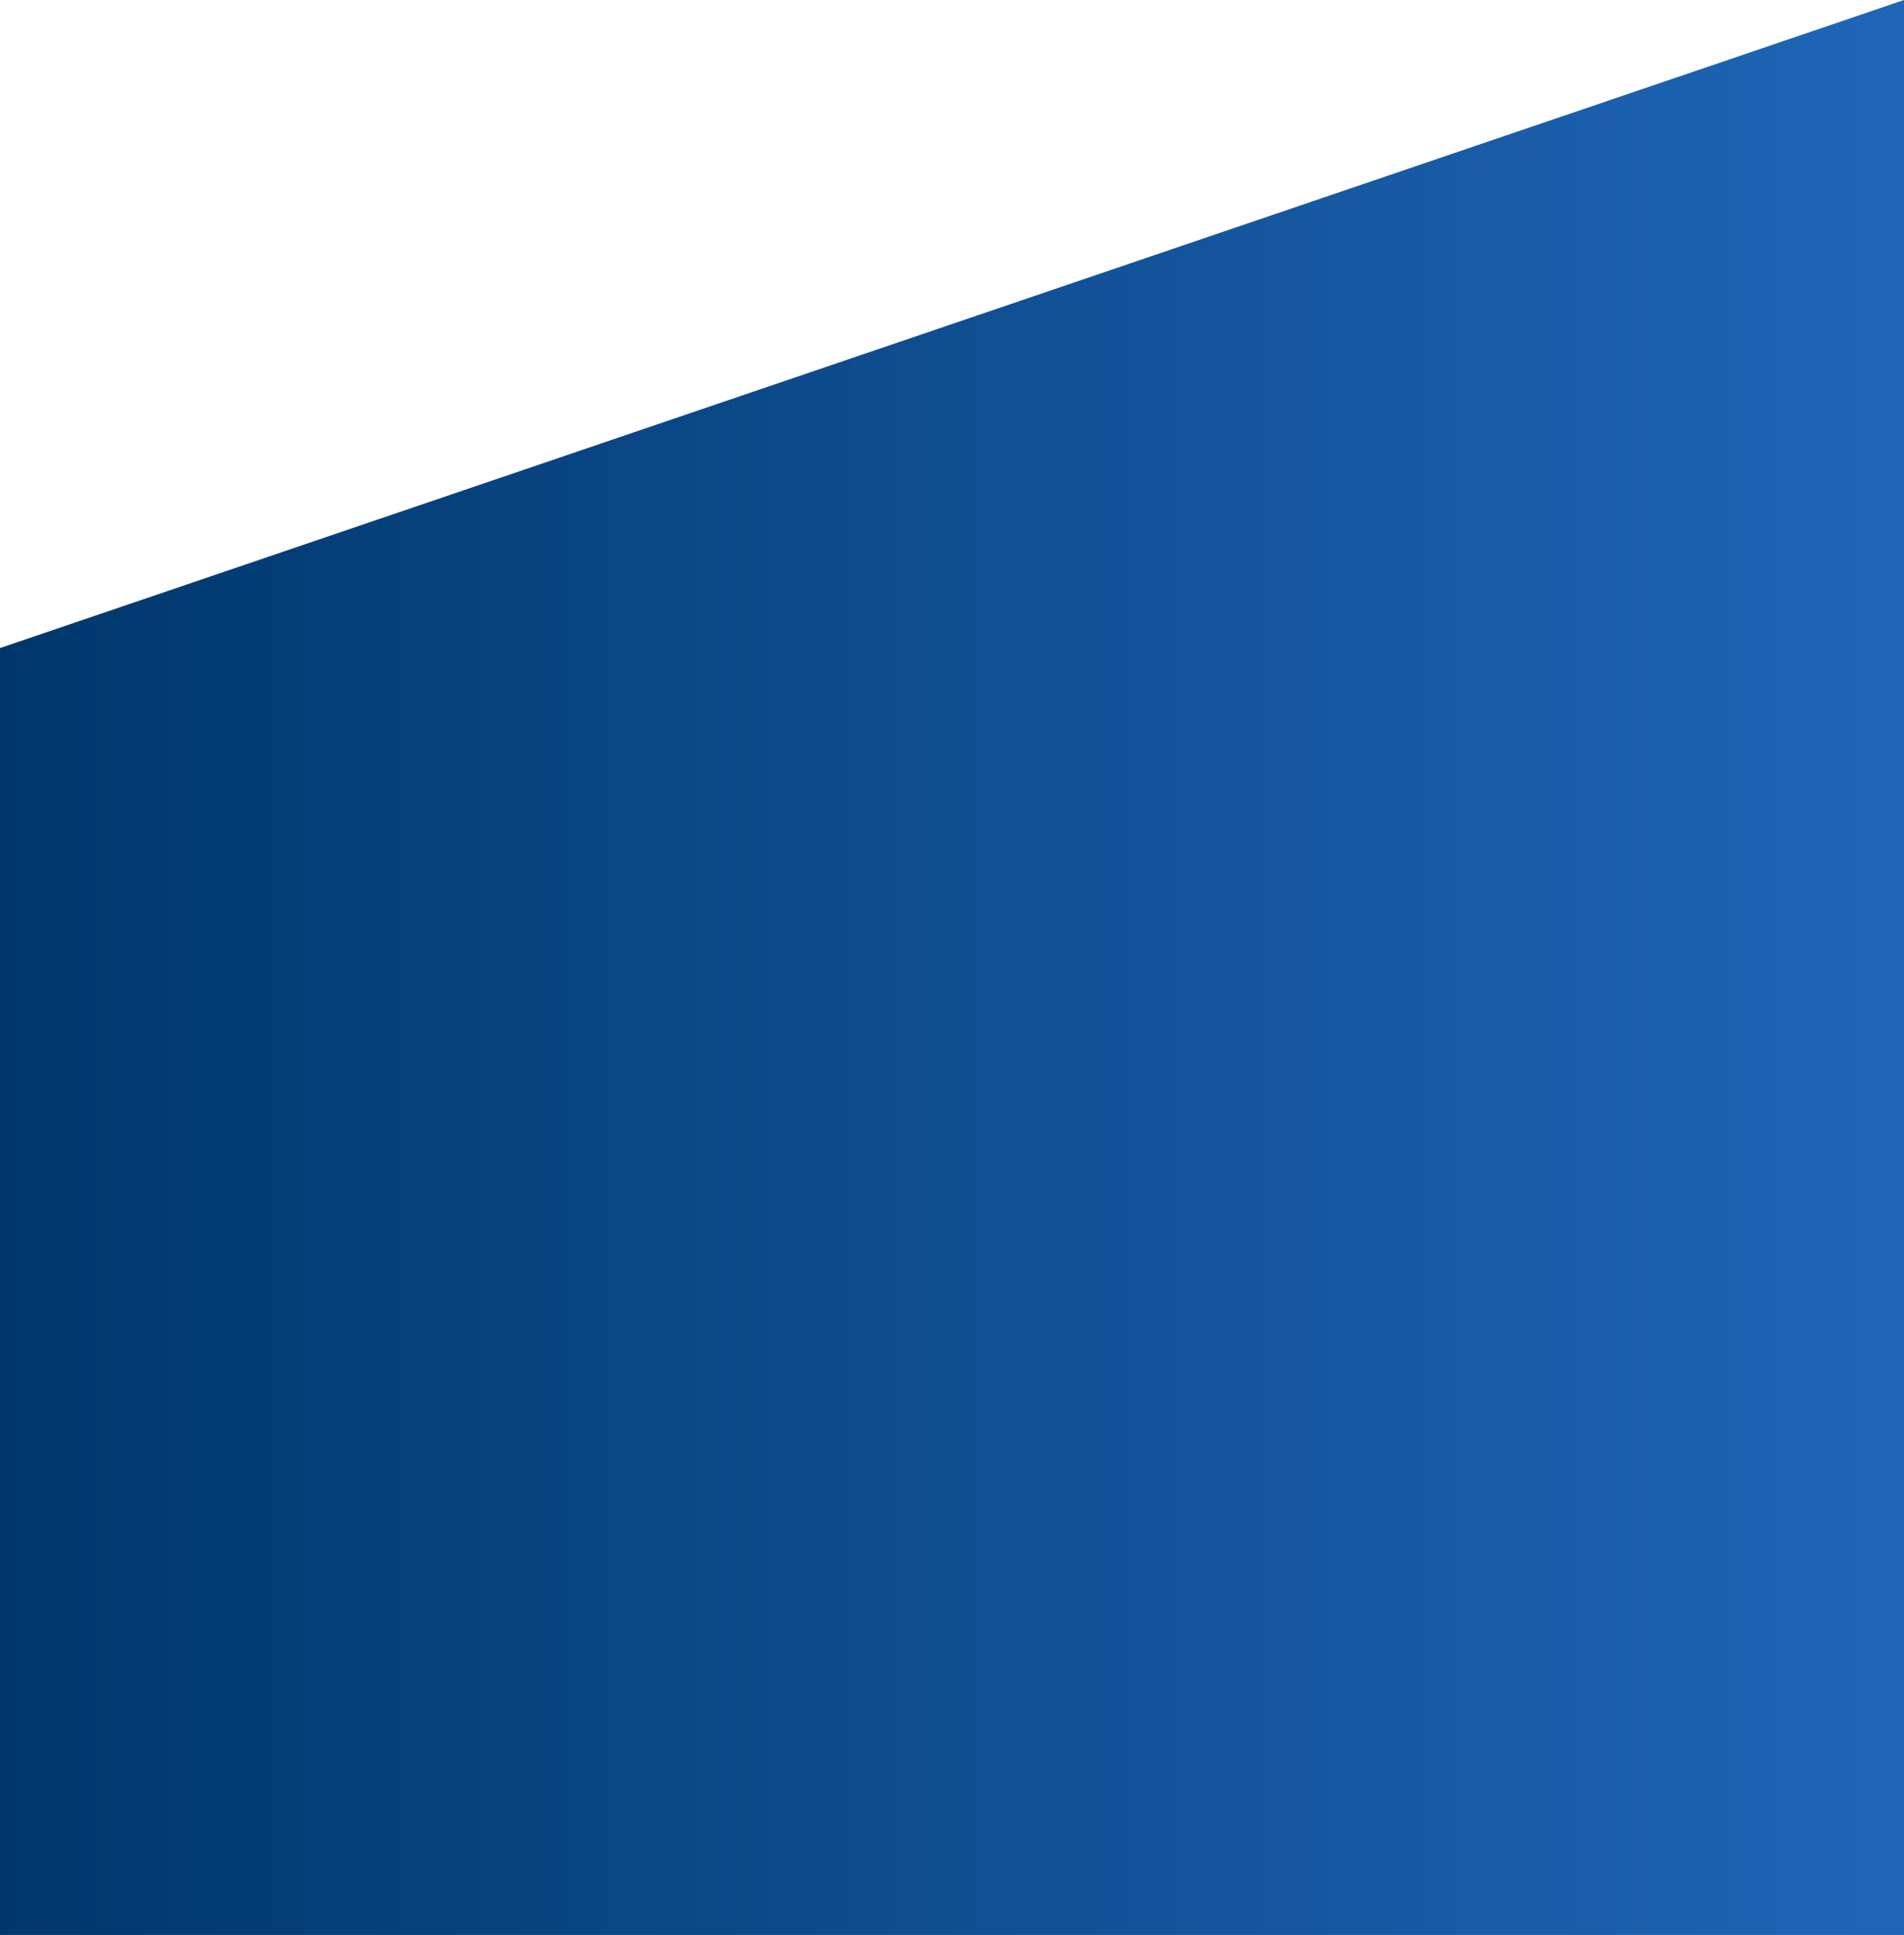 <svg height="1463" viewBox="0 0 1440 1463" width="1440" xmlns="http://www.w3.org/2000/svg" xmlns:xlink="http://www.w3.org/1999/xlink"><linearGradient id="a" x1="100%" x2="0%" y1="50%" y2="50%"><stop offset="0" stop-color="#1f66b8"/><stop offset="1" stop-color="#00366b"/></linearGradient><path d="m0 3359 1440-490v1463h-1440z" fill="url(#a)" fill-rule="evenodd" transform="translate(0 -2869)"/></svg>